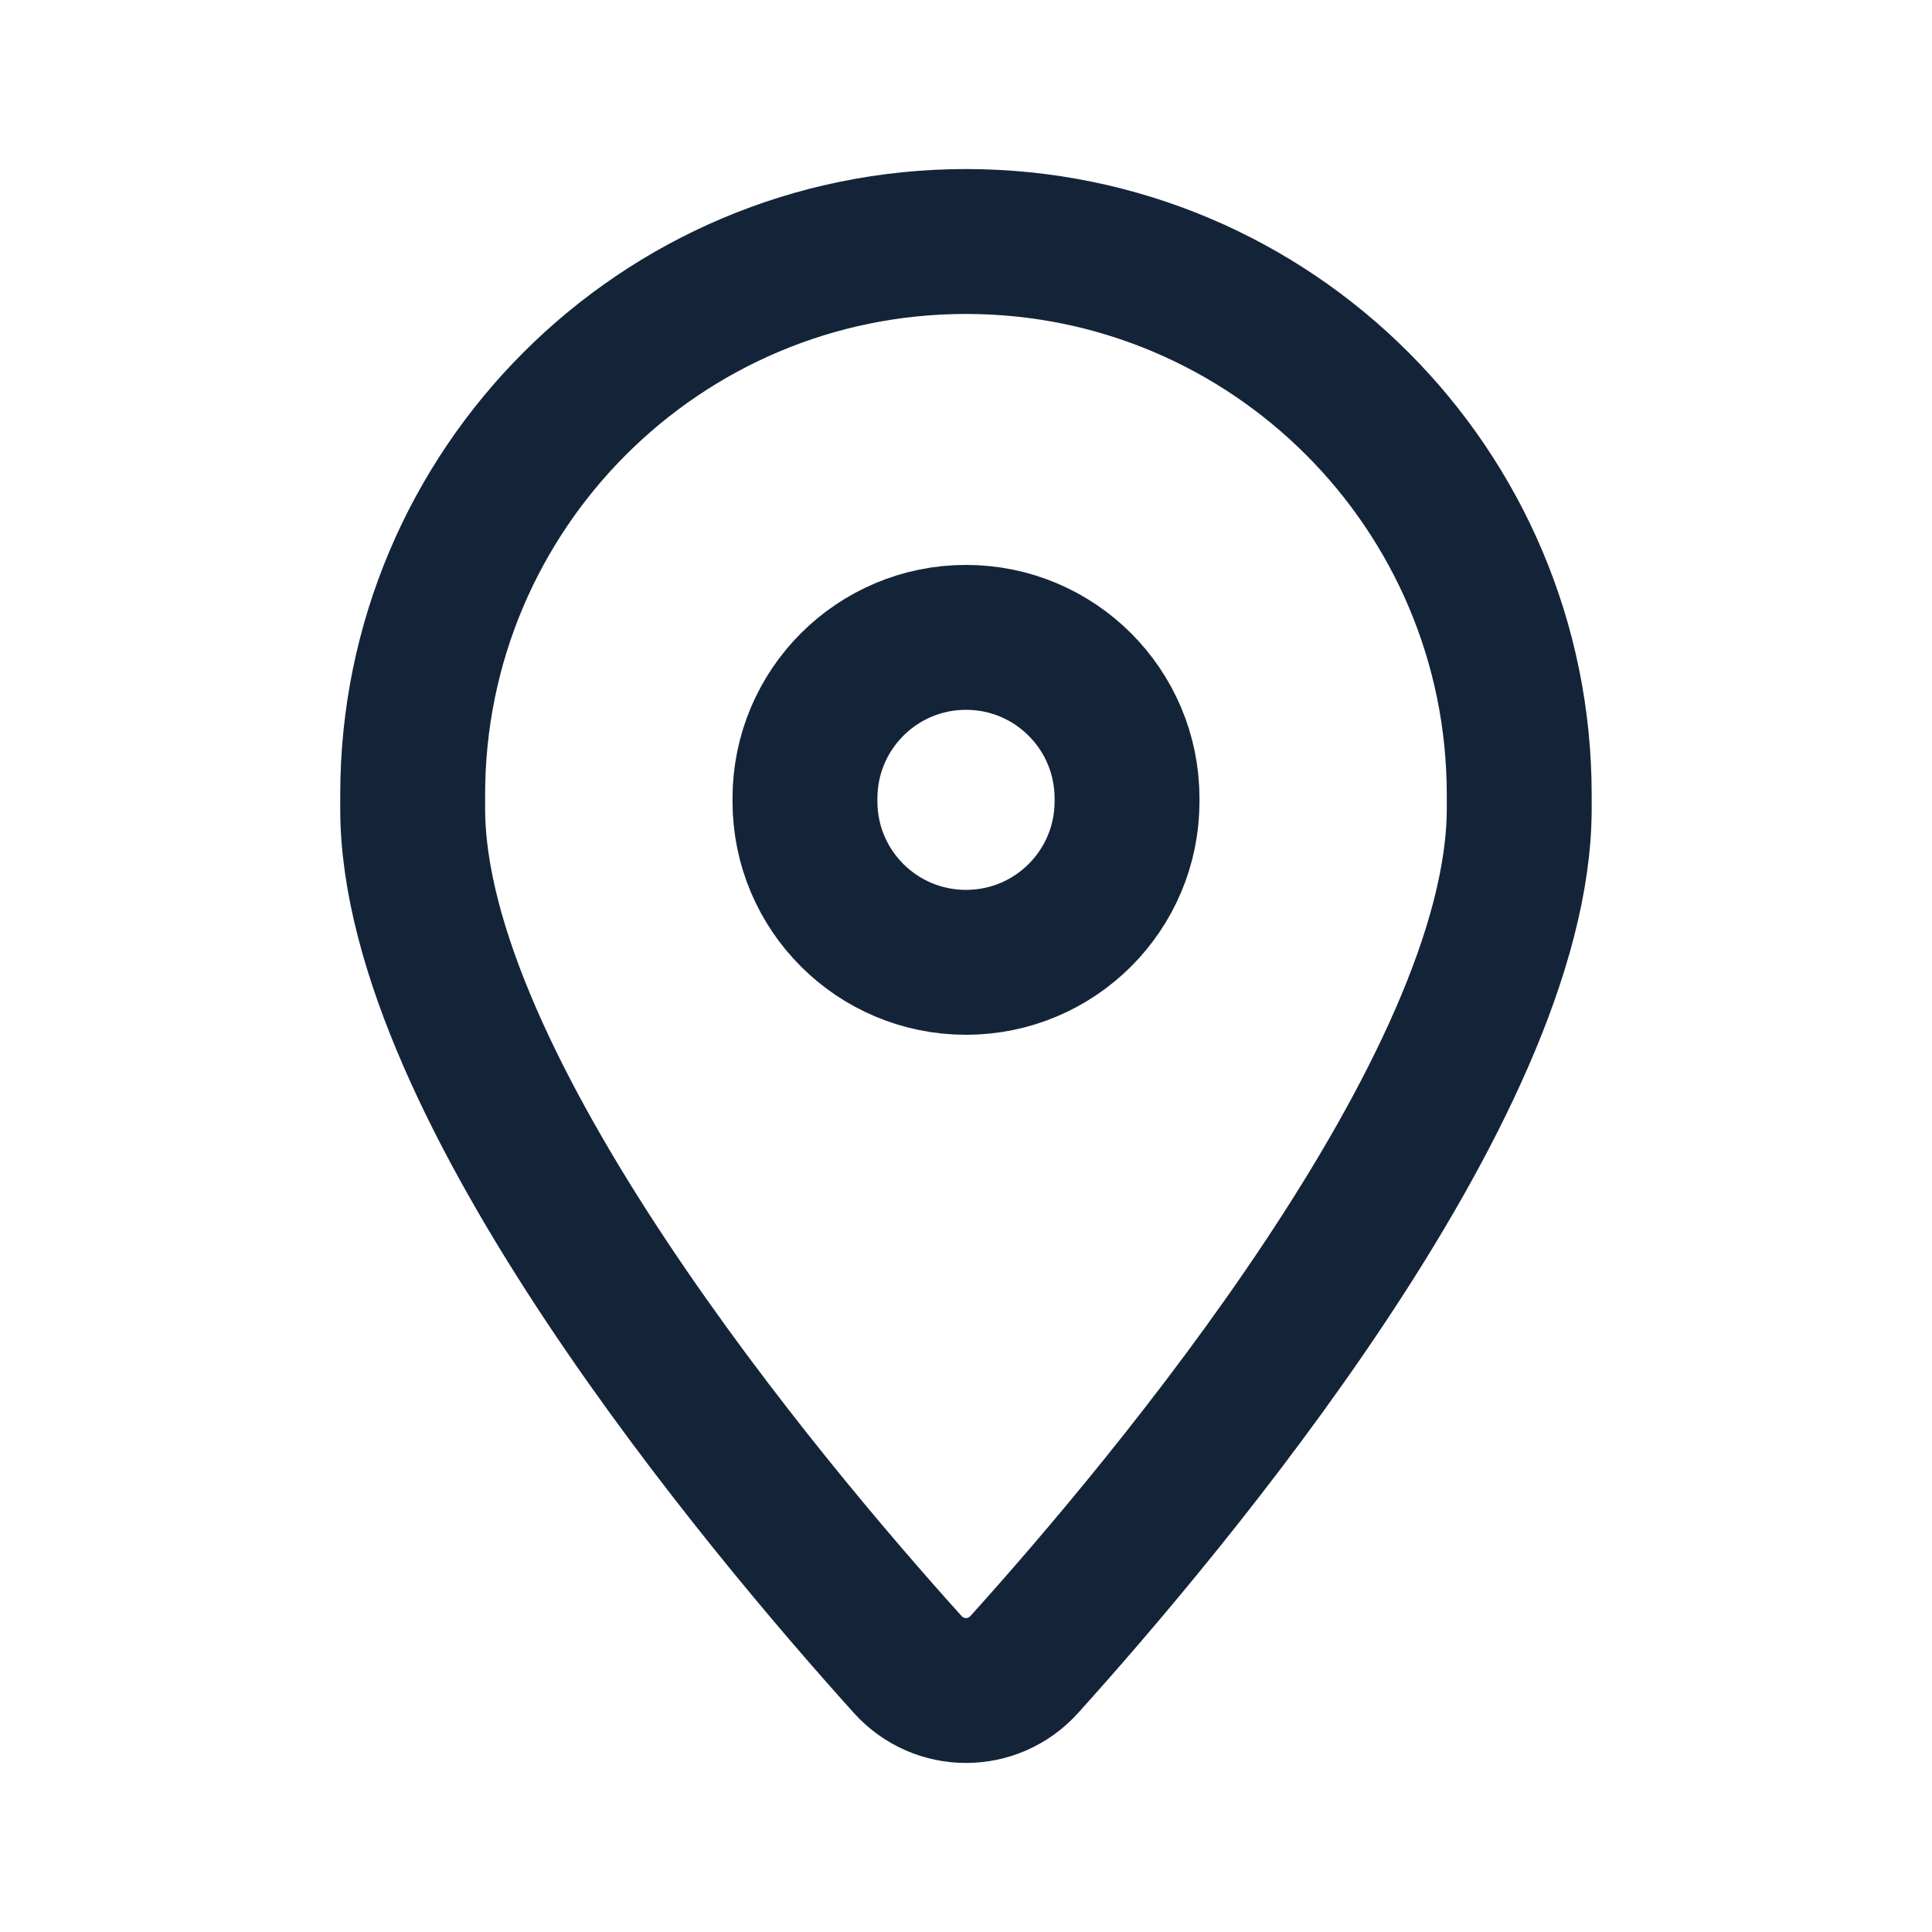 <svg width="20" height="20" viewBox="0 0 20 20" fill="none" xmlns="http://www.w3.org/2000/svg">
<path d="M4.272 8.371V8.227C4.272 5.064 6.837 2.5 10 2.5C13.163 2.5 15.727 5.064 15.727 8.227V8.371C15.727 11.255 12.076 15.597 10.604 17.23C10.28 17.59 9.72 17.59 9.396 17.23C7.924 15.597 4.272 11.255 4.272 8.371Z" stroke="#142438" stroke-width="1.5" stroke-linecap="round" stroke-linejoin="round"/>
<path d="M8.333 8.296C8.333 9.217 9.079 9.962 10 9.962C10.921 9.962 11.667 9.217 11.667 8.296V8.265C11.667 7.344 10.921 6.598 10 6.598C9.079 6.598 8.333 7.344 8.333 8.265" stroke="#142438" stroke-width="1.5" stroke-linecap="round" stroke-linejoin="round"/>
</svg>
